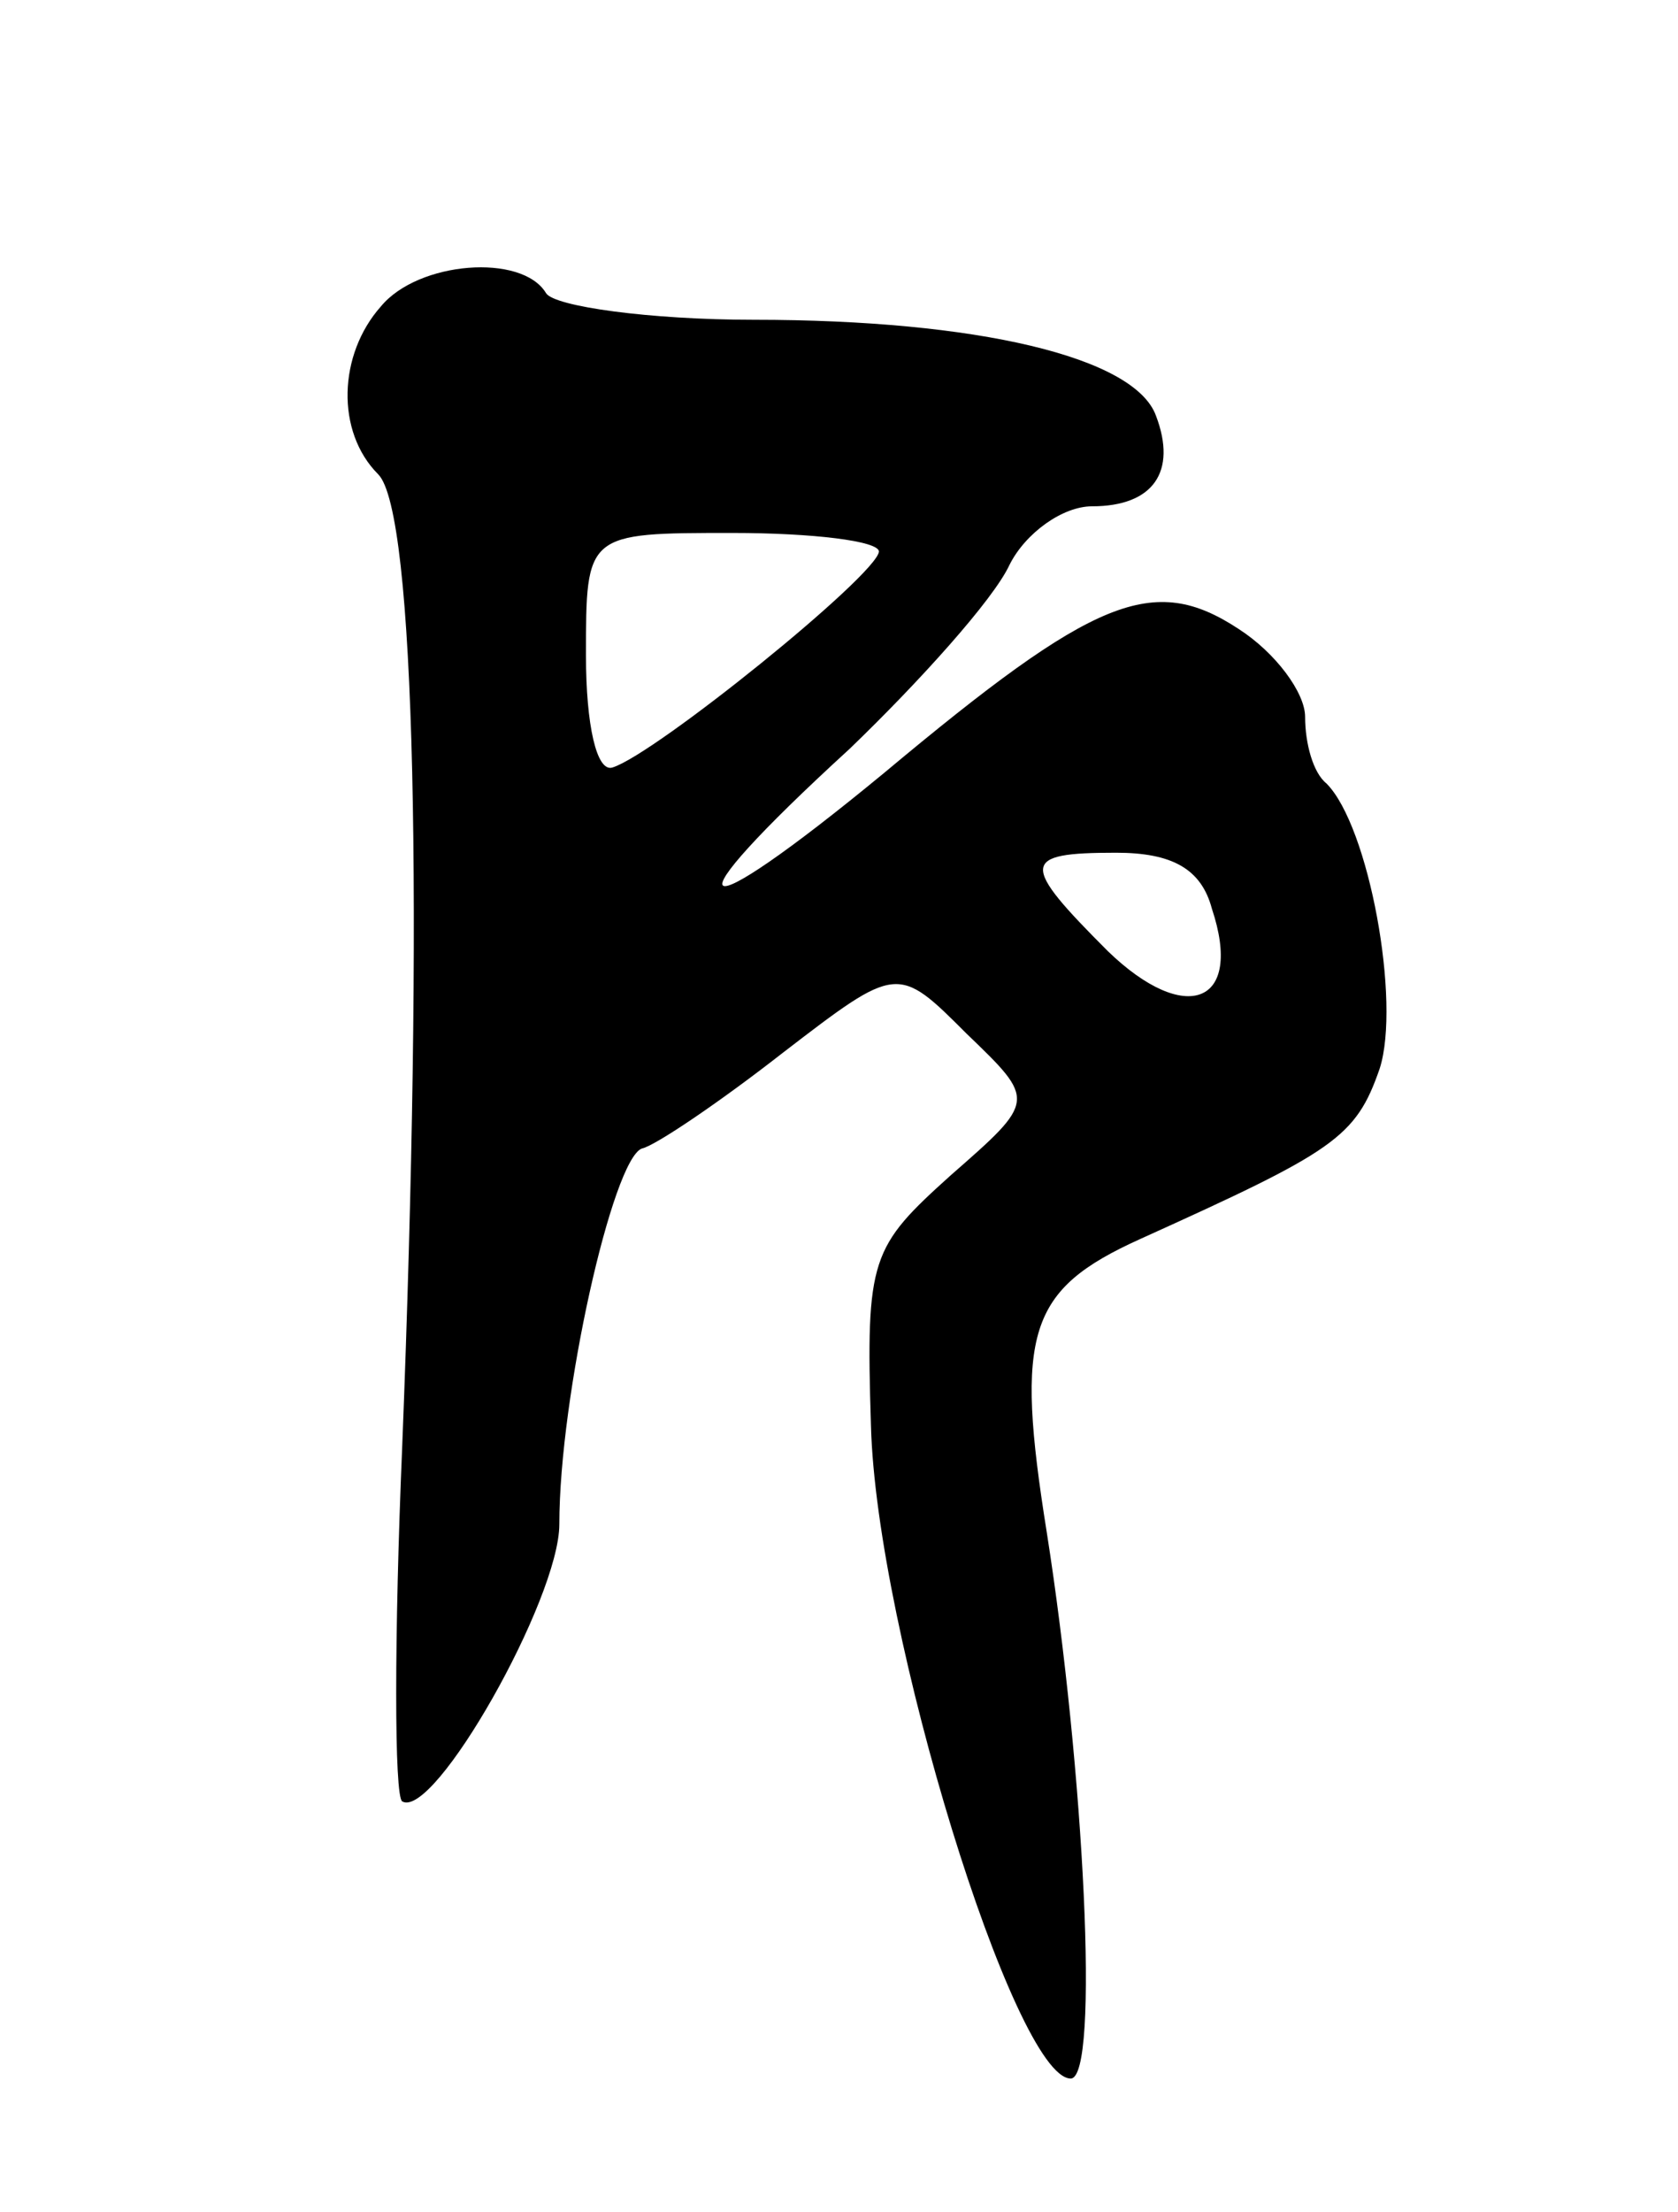 <svg version="1.0" xmlns="http://www.w3.org/2000/svg"
 width="63pt" height="83pt" viewBox="0 0 63 83"
 preserveAspectRatio="xMidYMid meet">
<g transform="translate(0,83) scale(0.1,-0.1)"
fill="#000000" stroke="none">
<path d="M143 715 c-16 -18 -17 -47 -1 -63 14 -14 17 -162 9 -365 -3 -71 -3
-131 0 -133 12 -7 59 76 59 104 0 48 20 137 31 141 5 1 30 18 53 36 43 33 43
33 69 7 26 -25 26 -25 -6 -53 -30 -27 -32 -31 -30 -94 2 -77 54 -245 75 -245
11 0 5 116 -9 205 -12 75 -7 91 35 110 73 33 81 38 90 64 8 25 -4 91 -20 107
-5 4 -8 15 -8 25 0 9 -11 24 -25 33 -32 21 -54 12 -133 -54 -74 -61 -83 -55
-13 9 26 25 54 56 60 69 6 12 20 22 31 22 23 0 32 13 24 34 -8 22 -67 36 -151
36 -39 0 -75 5 -78 10 -9 15 -48 12 -62 -5z m187 -92 c-1 -9 -84 -76 -100 -81
-6 -2 -10 16 -10 42 0 46 0 46 55 46 30 0 55 -3 55 -7z m125 -134 c12 -36 -10
-44 -39 -16 -33 33 -33 37 3 37 21 0 32 -6 36 -21z"/>
</g>
</svg>
